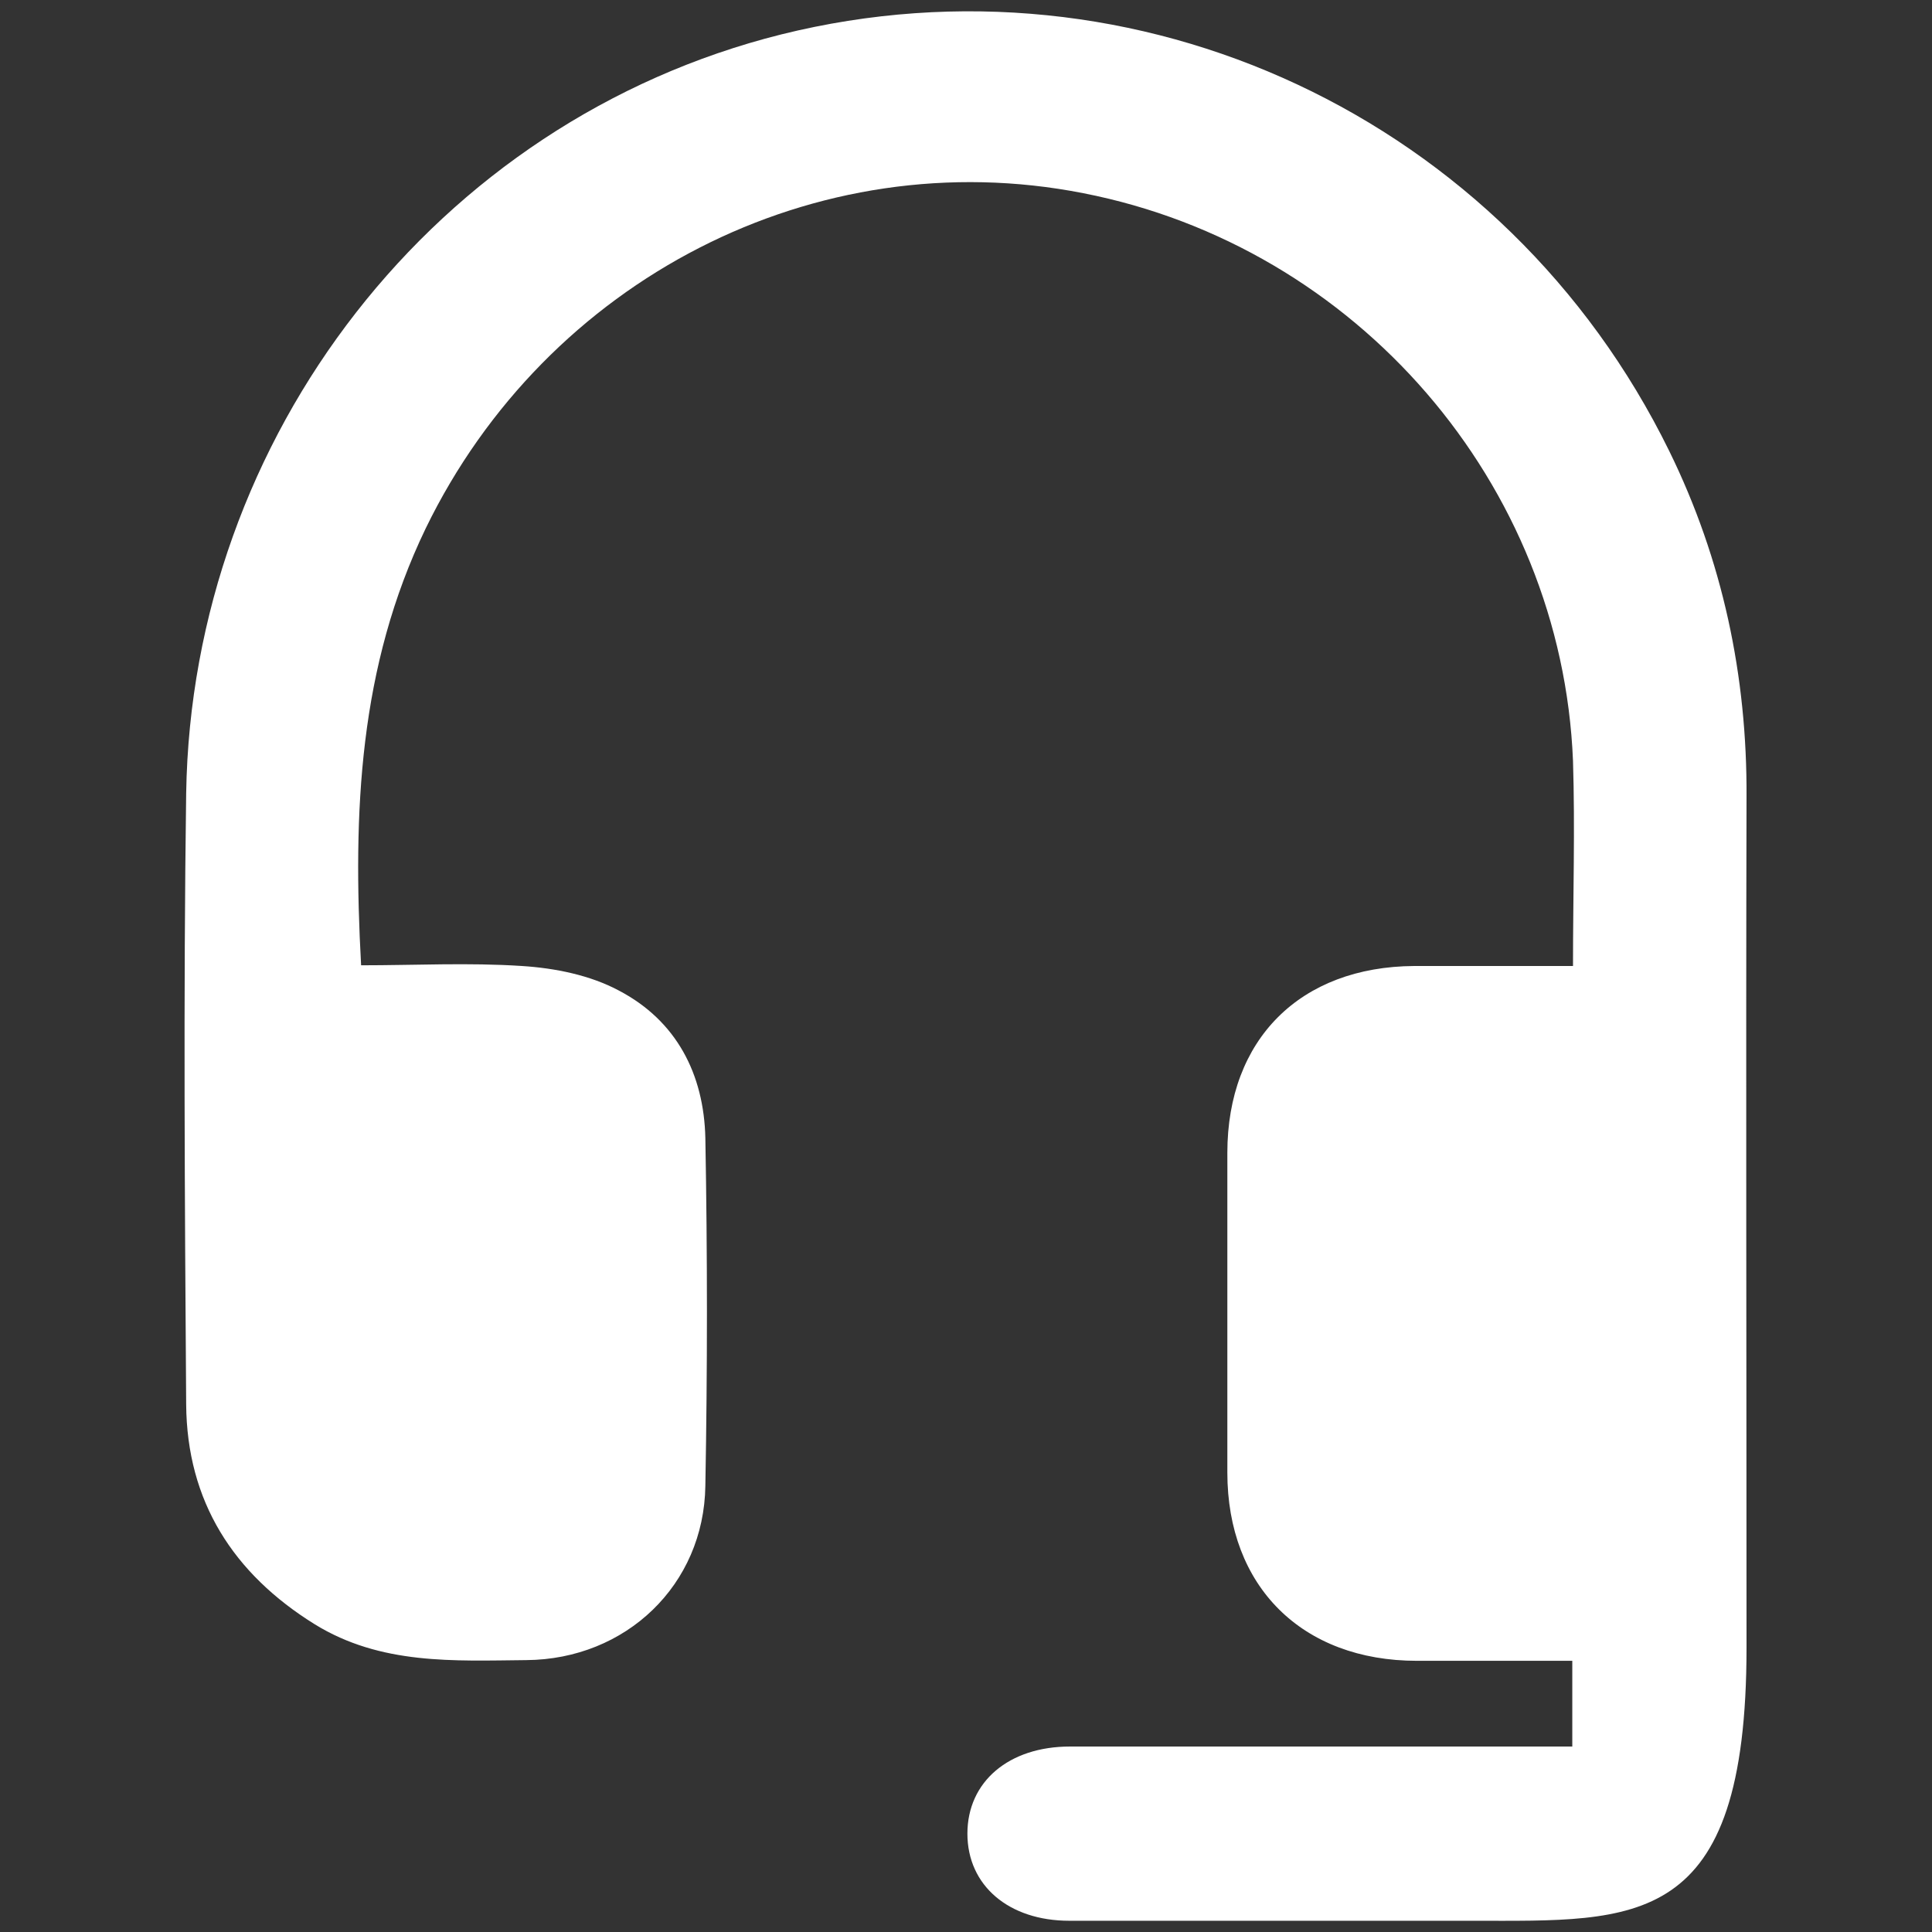 <?xml version="1.0" encoding="UTF-8"?>
<svg id="Layer_1" data-name="Layer 1" xmlns="http://www.w3.org/2000/svg" version="1.1" viewBox="0 0 275 275">
  <rect x="0" y="0" width="275" height="275" fill="#333333" stroke="none"/>
  <defs>
    <style>
      .cls-1 {
        fill: #fff;
        stroke-width: 0px;
      }
    </style>
  </defs>
  <path class="cls-1" d="M223.8,248.6v-12.2h-22.1c-16.4,0-27-10.6-27-26.8v-45.5c0-16.2,10.4-26.5,26.6-26.6h22.6c0-10,.3-19.6,0-29.2-1.6-39.5-30.8-73.2-69.7-80.8-38.1-7.5-76.4,12.3-93.6,47.7-9.5,19.7-10.4,40.3-9.2,62.2,7.7,0,15.3-.4,22.9.1,4.7.3,9.7,1.3,13.8,3.5,8.2,4.3,12.1,11.9,12.3,21,.3,16.5.3,33,0,49.5-.2,14.1-11.3,24.7-25.5,24.8-10.3.1-20.7.7-30.1-5.1-11.6-7.2-18.2-17.5-18.3-31.3-.2-29-.4-58,0-87C27.3,62.1,62,17.2,111.2,4.9c50.6-12.6,103.1,11.8,126.4,59.3,7.6,15.5,11.1,32,11,49.3-.1,40.3,0,80.7,0,121s-15.7,38.9-38.9,38.9h-57.5c-8.6,0-14.5-5-14.5-12.4s5.9-12.4,14.6-12.4h71.5,0Z"/>
</svg>